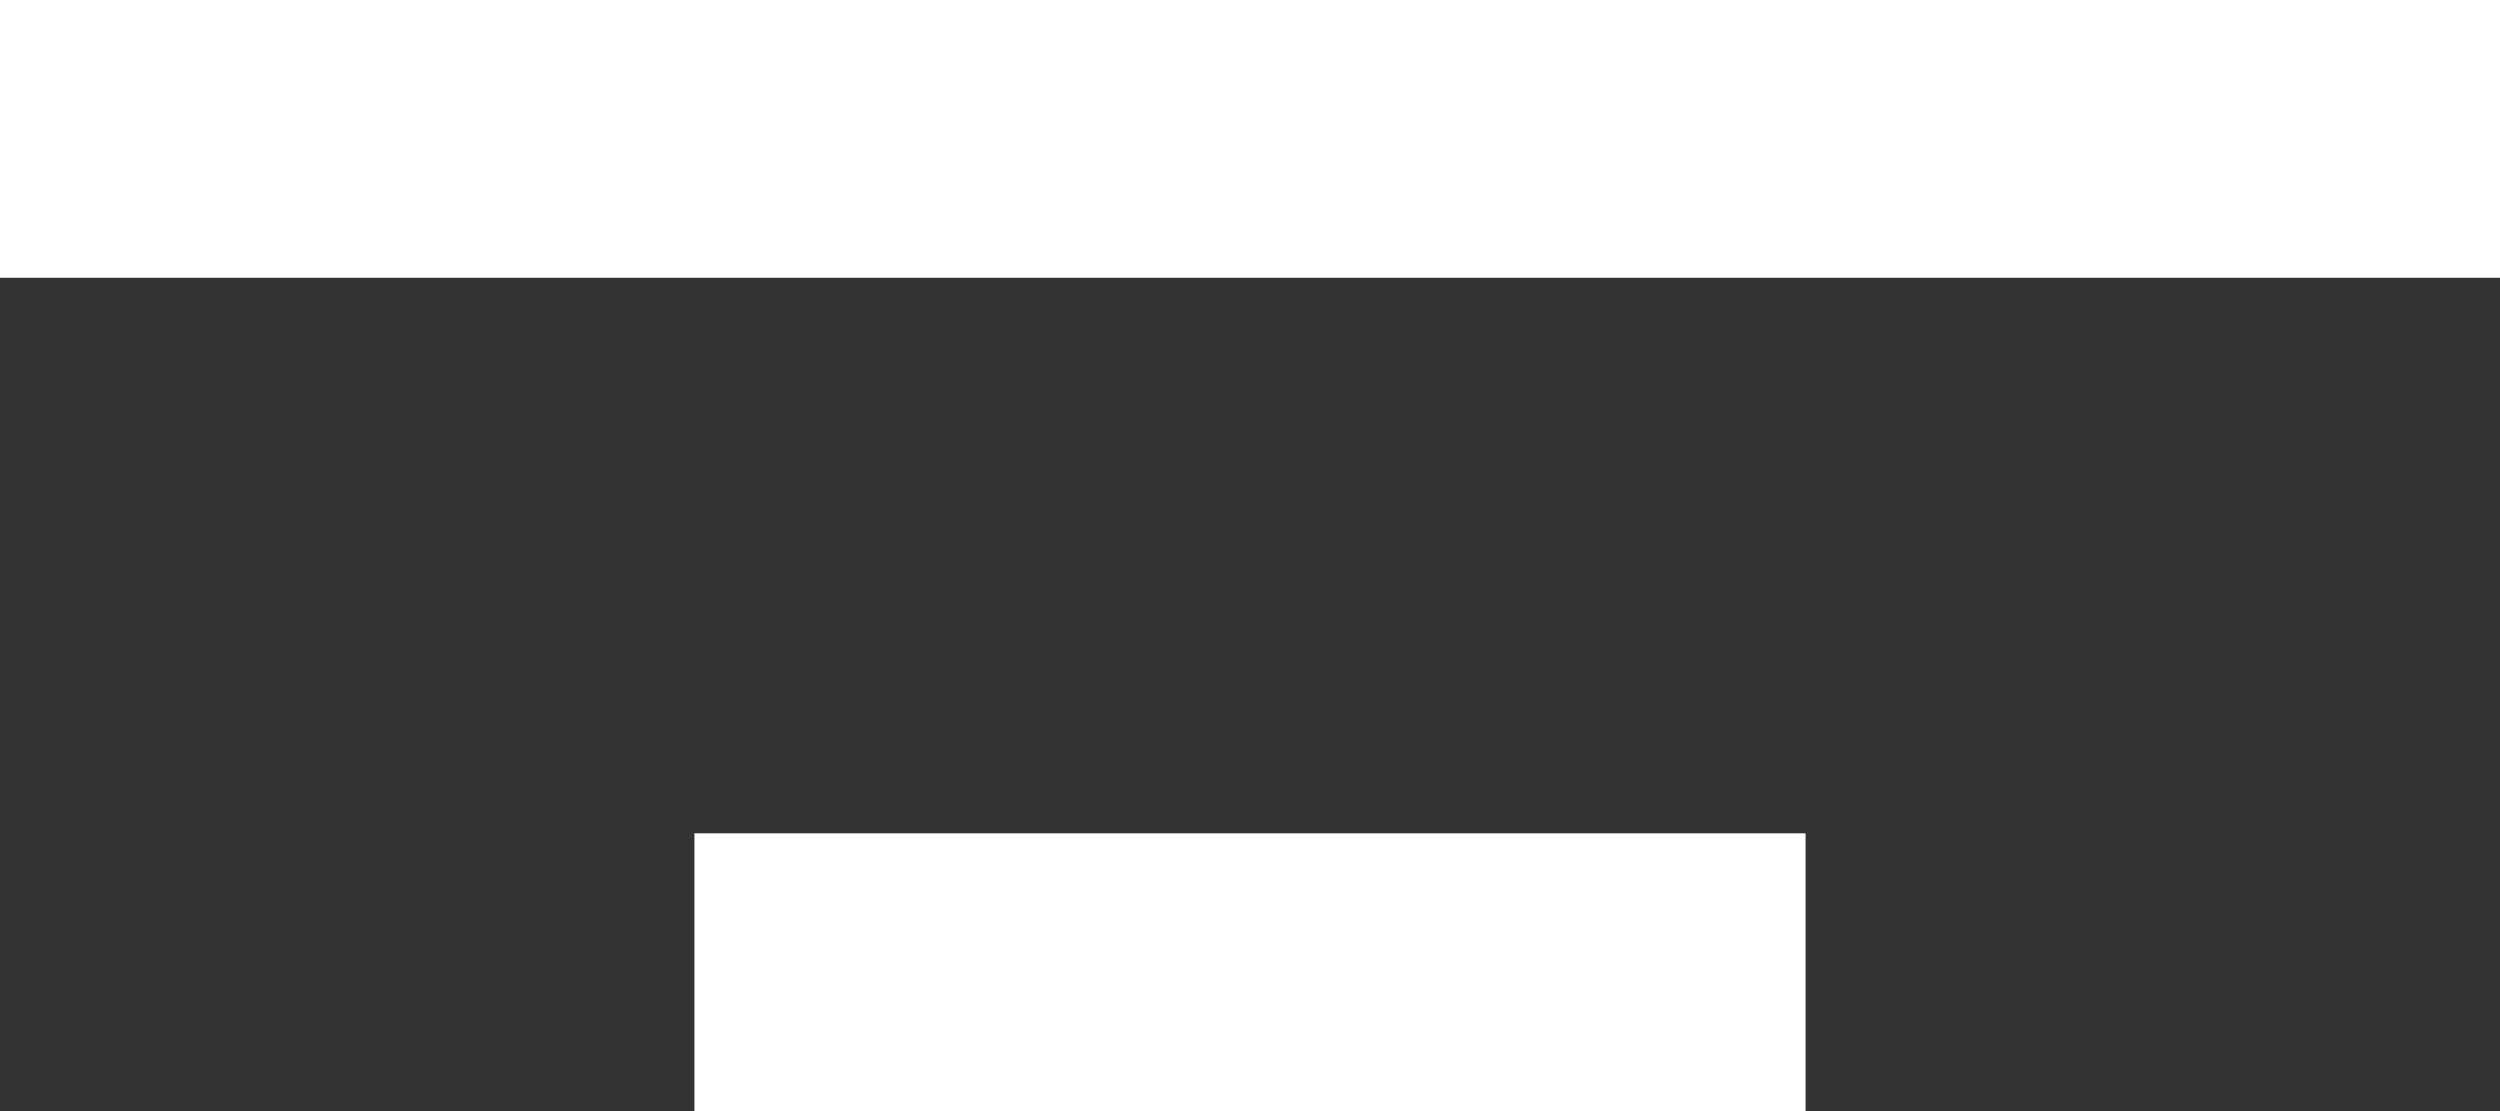 <?xml version="1.0" encoding="UTF-8" standalone="no"?>
<svg width="18px" height="8px" viewBox="0 0 18 8" version="1.1" xmlns="http://www.w3.org/2000/svg" xmlns:xlink="http://www.w3.org/1999/xlink">
    <rect x="0" y="0" width="18" height="8" fill="#333333" stroke="none"/>
    <!-- Generator: sketchtool 39.1 (31720) - http://www.bohemiancoding.com/sketch -->
    <title>5D86241D-F418-4C88-967E-34B27327F16F</title>
    <desc>Created with sketchtool.</desc>
    <defs></defs>
    <g id="[Assets]-canvas-elements" stroke="none" stroke-width="1" fill="none" fill-rule="evenodd">
        <g id="Canvas-Elements" transform="translate(-1145, -37)">
            <g id="header" transform="translate(1138, 28)">
                <rect id="Combined-Shape" fill="#FFFFFF" x="7" y="9" width="18" height="2"></rect>
                <rect id="Rectangle-2-Copy" fill="#FFFFFF" x="12" y="15" width="8" height="2"></rect>
                <rect id="Rectangle" fill-opacity="0" fill="#4A90E2" x="0" y="0" width="32" height="32" rx="2"></rect>
            </g>
        </g>
    </g>
</svg>